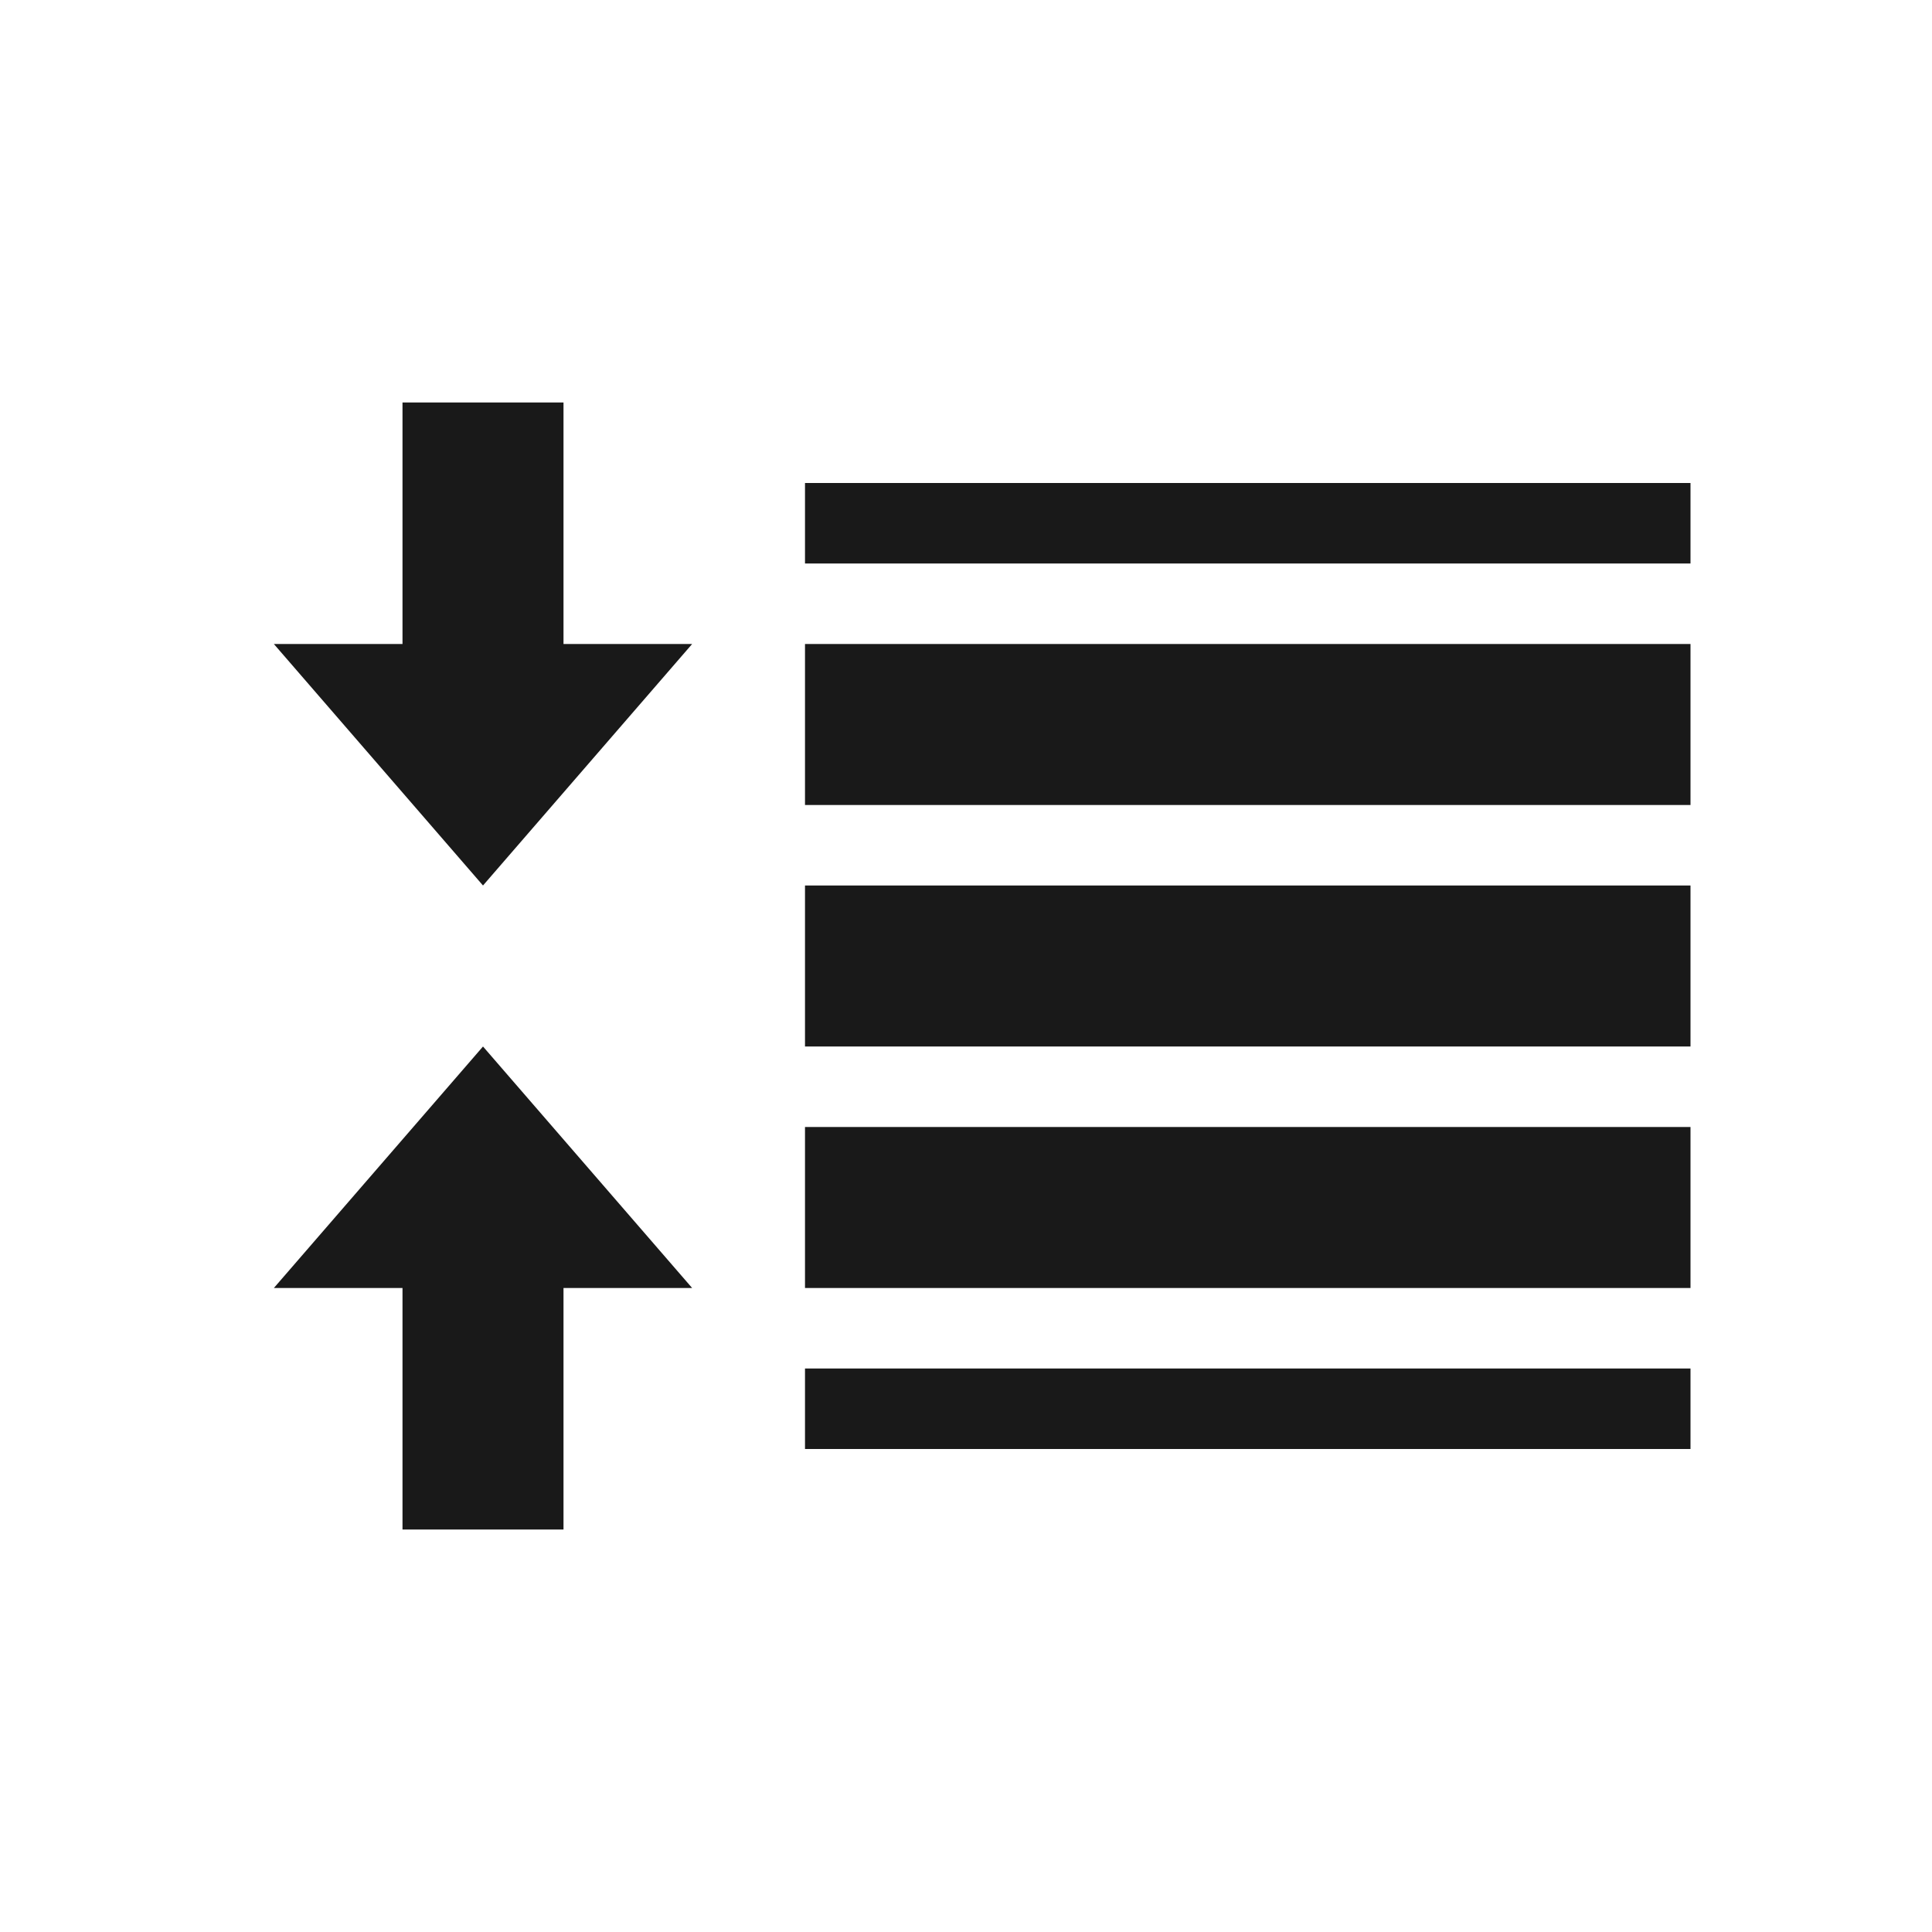 <svg width="24" height="24" viewBox="0 0 24 24" fill="none" xmlns="http://www.w3.org/2000/svg">
<path fill-rule="evenodd" clip-rule="evenodd" d="M7 8L8.598 8L6 11L3.402 8L5 8L5 5H7L7 8Z" fill="black" fill-opacity="0.9"/>
<path fill-rule="evenodd" clip-rule="evenodd" d="M3.402 16L6 13L8.598 16L7 16L7 19H5L5 16L3.402 16Z" fill="black" fill-opacity="0.9"/>
<rect x="10" y="6" width="11" height="1" fill="black" fill-opacity="0.9"/>
<rect x="10" y="8" width="11" height="2" fill="black" fill-opacity="0.9"/>
<rect x="10" y="11" width="11" height="2" fill="black" fill-opacity="0.9"/>
<rect x="10" y="14" width="11" height="2" fill="black" fill-opacity="0.9"/>
<rect x="10" y="17" width="11" height="1" fill="black" fill-opacity="0.9"/>
</svg>
